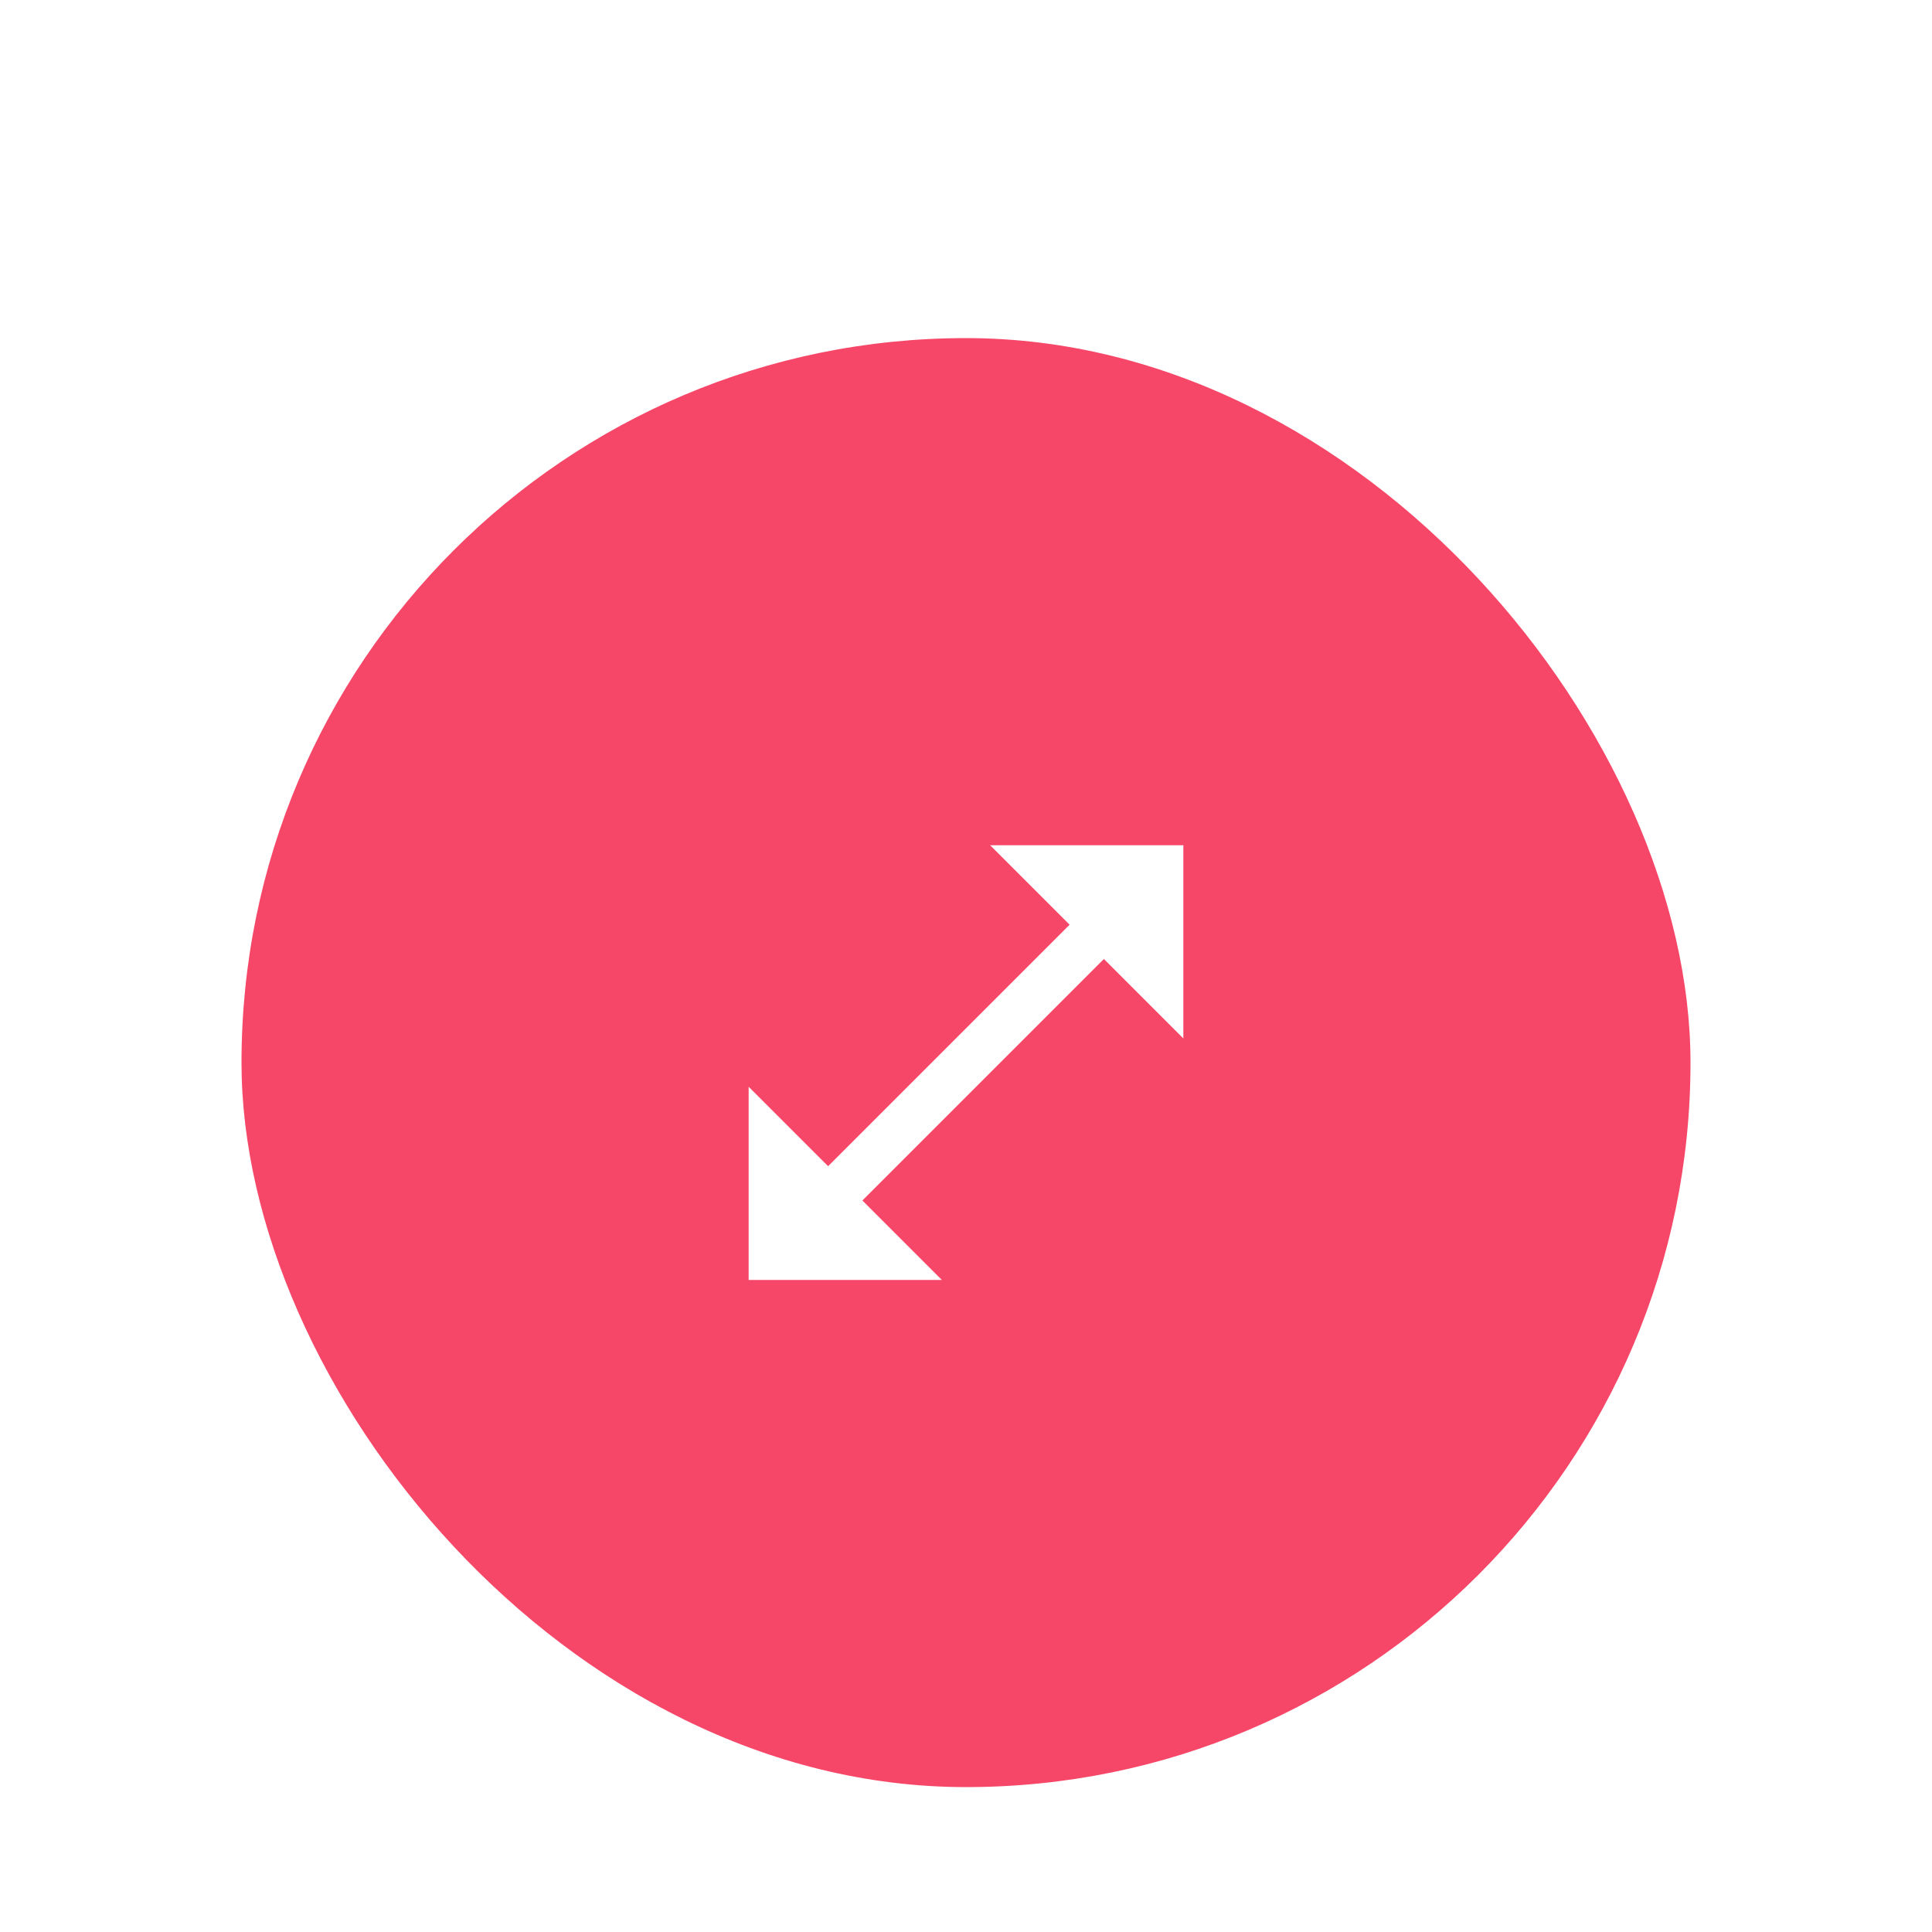 <svg width="80" height="80" viewBox="0 0 80 80" fill="none" xmlns="http://www.w3.org/2000/svg">
<g filter="url(#filter0_d_3094_10992)">
<rect x="10" y="10" width="60" height="60" rx="30" fill="#F74768"/>
<path d="M49 39V31H41L44.29 34.29L34.29 44.29L31 41V49H39L35.71 45.71L45.71 35.71L49 39Z" fill="#fff"/>
</g>
<defs>
<filter id="filter0_d_3094_10992" x="-4" y="0" width="88" height="88" filterUnits="userSpaceOnUse" color-interpolation-filters="sRGB">
<feFlood flood-opacity="0" result="BackgroundImageFix"/>
<feColorMatrix in="SourceAlpha" type="matrix" values="0 0 0 0 0 0 0 0 0 0 0 0 0 0 0 0 0 0 127 0" result="hardAlpha"/>
<feOffset dy="4"/>
<feGaussianBlur stdDeviation="2"/>
<feComposite in2="hardAlpha" operator="out"/>
<feColorMatrix type="matrix" values="0 0 0 0 0 0 0 0 0 0 0 0 0 0 0 0 0 0 0.25 0"/>
<feBlend mode="normal" in2="BackgroundImageFix" result="effect1_dropShadow_3094_10992"/>
<feBlend mode="normal" in="SourceGraphic" in2="effect1_dropShadow_3094_10992" result="shape"/>
</filter>
</defs>
</svg>
